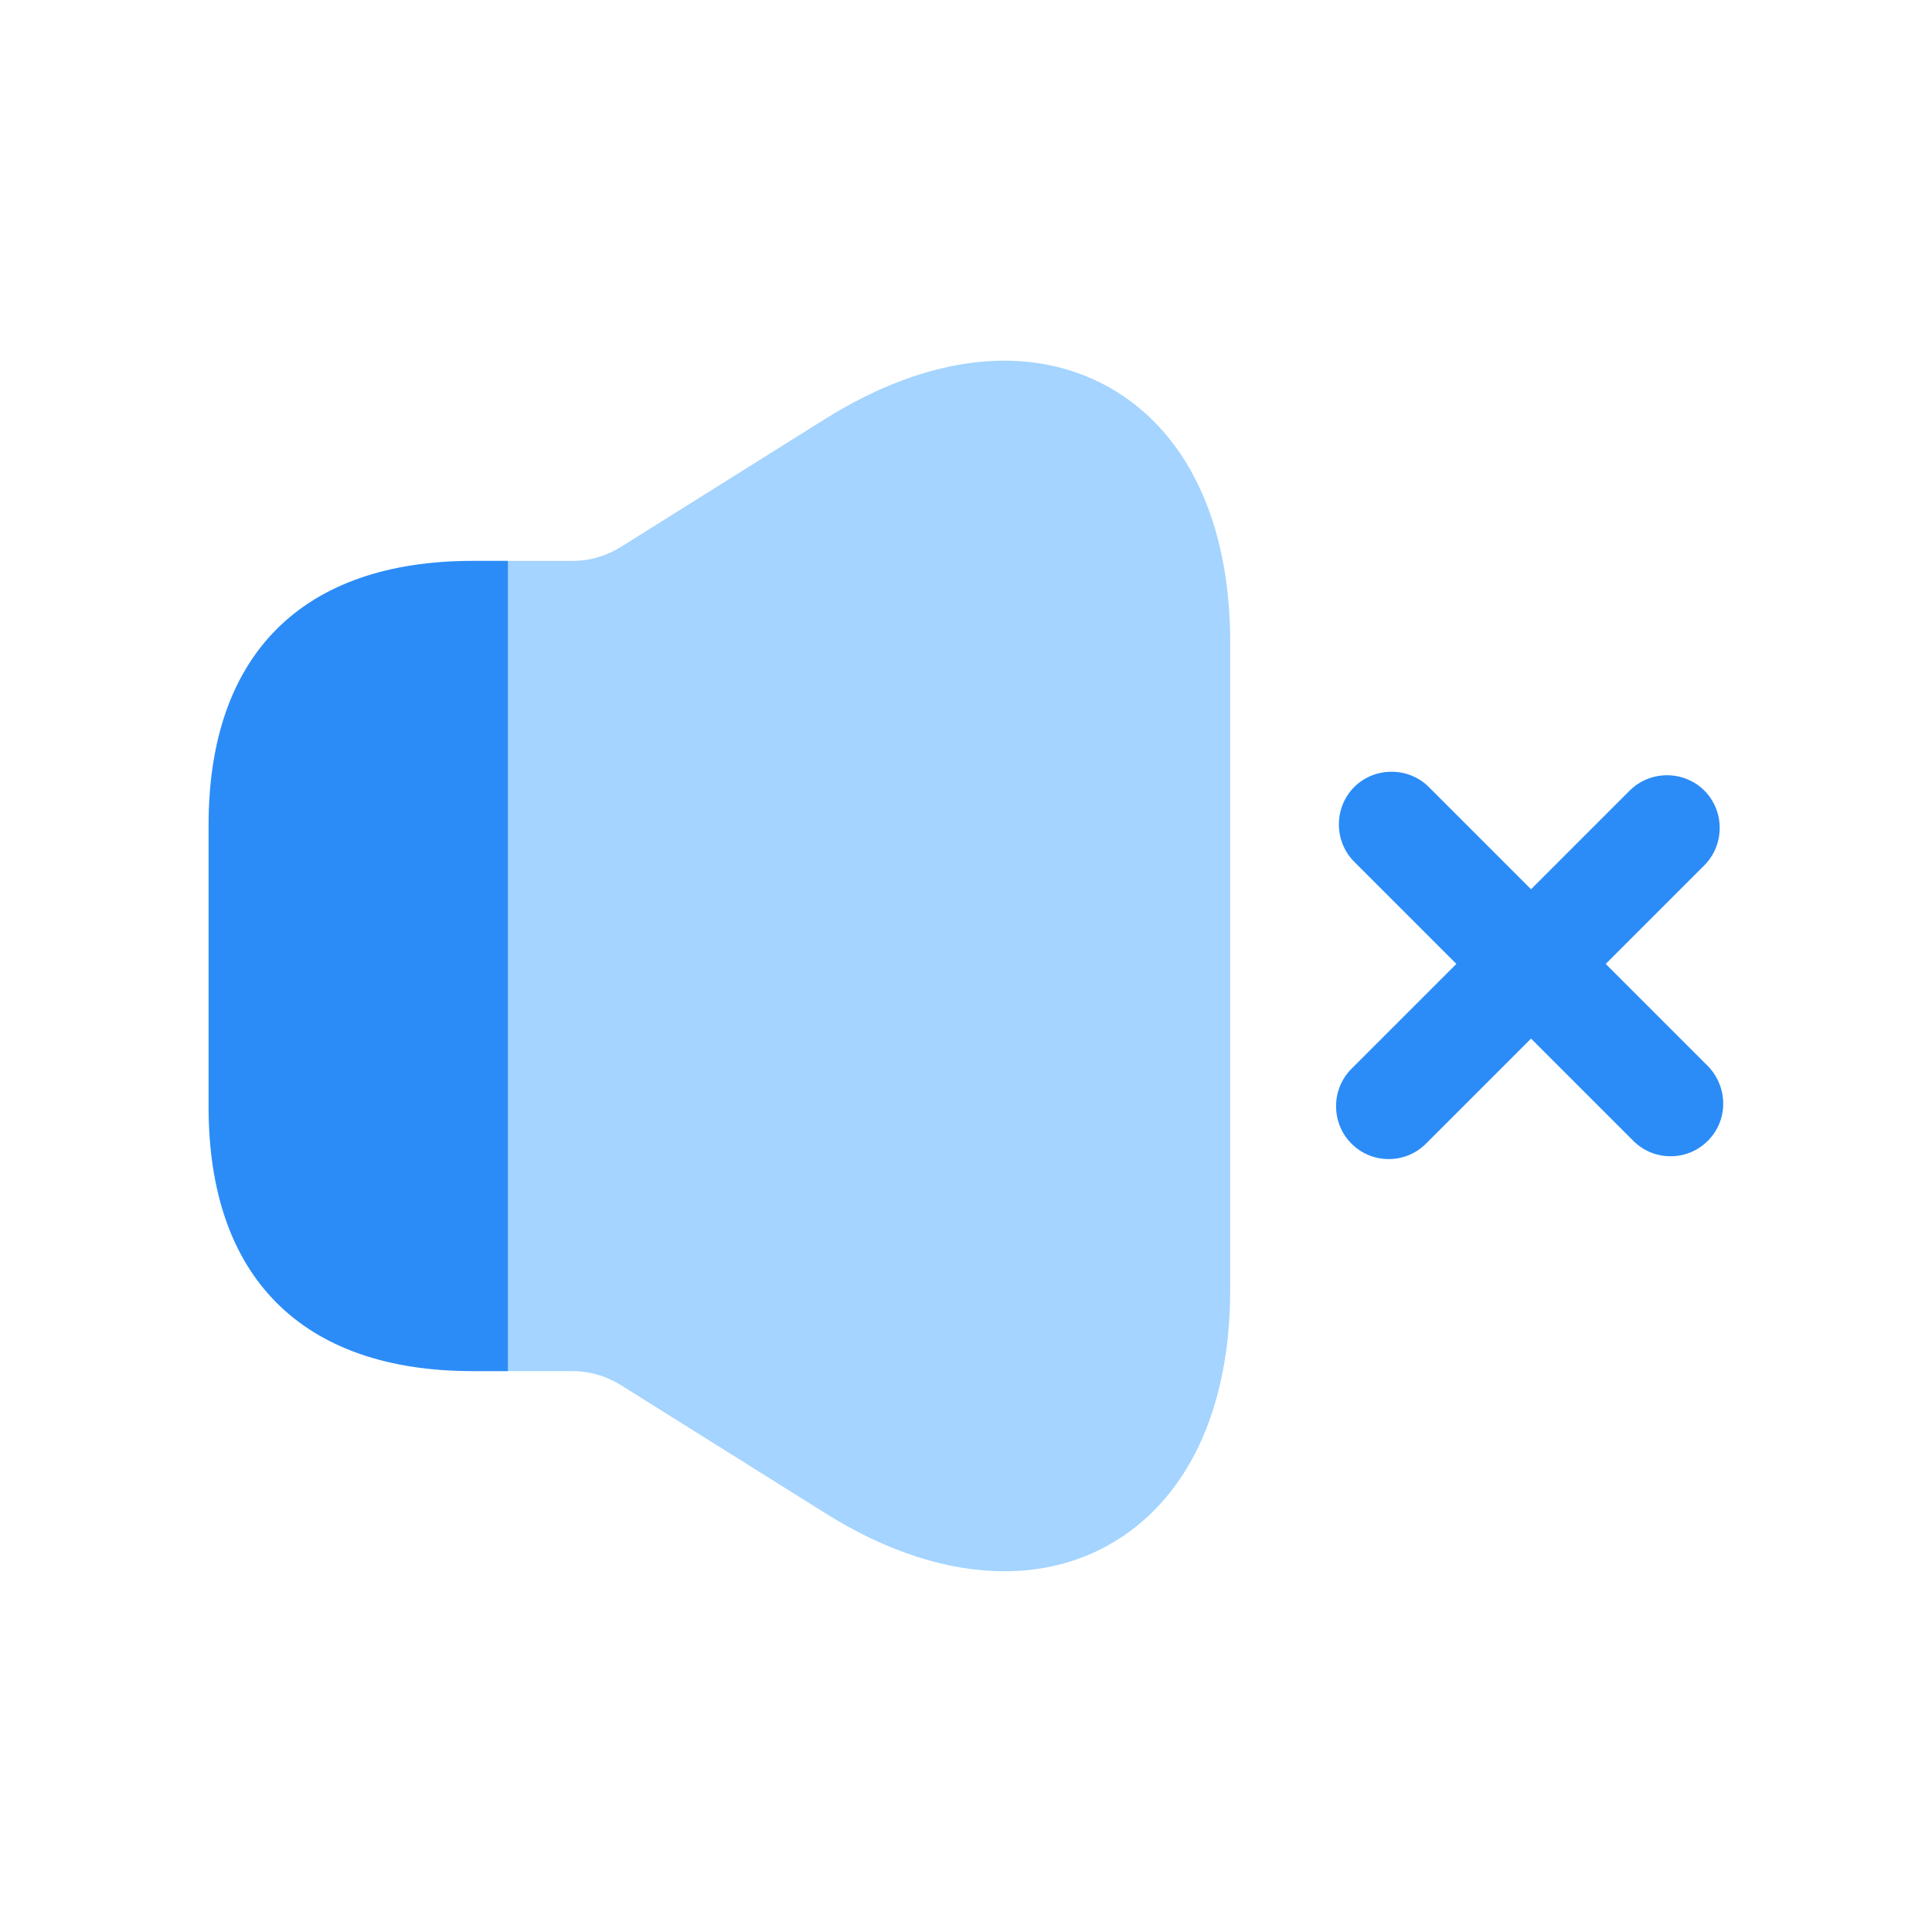 <?xml version="1.0" standalone="no"?><!DOCTYPE svg PUBLIC "-//W3C//DTD SVG 1.1//EN" "http://www.w3.org/Graphics/SVG/1.1/DTD/svg11.dtd"><svg t="1665660900508" class="icon" viewBox="0 0 1024 1024" version="1.1" xmlns="http://www.w3.org/2000/svg" p-id="221358" xmlns:xlink="http://www.w3.org/1999/xlink" width="128" height="128"><path d="M851.07 510.89l52.28-52.28c10.83-10.83 10.83-28.76 0-39.58-10.83-10.83-28.76-10.83-39.58 0l-52.28 52.28-54.15-54.15c-10.83-10.83-28.76-10.83-39.58 0-10.83 10.83-10.83 28.76 0 39.58l54.15 54.15-55.64 55.64c-10.83 10.83-10.83 28.76 0 39.58 5.6 5.6 12.7 8.22 19.79 8.22 7.1 0 14.19-2.61 19.79-8.22l55.64-55.64 54.15 54.15c5.6 5.6 12.7 8.22 19.79 8.22 7.1 0 14.19-2.61 19.79-8.22 10.83-10.83 10.83-28.38 0-39.58l-54.15-54.15z" fill="#2B8CF7" p-id="221359"></path><path d="M652.04 683.42c0 64.23-23.15 112.41-64.61 135.56-16.8 9.34-35.48 13.82-54.9 13.82-29.88 0-61.99-10.08-94.85-30.62l-109.05-68.34c-7.47-4.48-16.06-7.1-24.65-7.1h-34.73V297.28h34.73c8.59 0 17.18-2.61 24.65-7.1l109.05-68.34c54.52-33.98 107.93-39.96 149.75-16.8 41.45 23.15 64.61 71.33 64.61 135.56v342.82z" fill="#A4D4FF" p-id="221360"></path><path d="M269.26 726.73h-18.67c-90.37 0-140.04-49.67-140.04-140.04V437.31c0-90.37 49.67-140.04 140.04-140.04h18.67v429.46z" fill="#2B8CF7" p-id="221361"></path></svg>